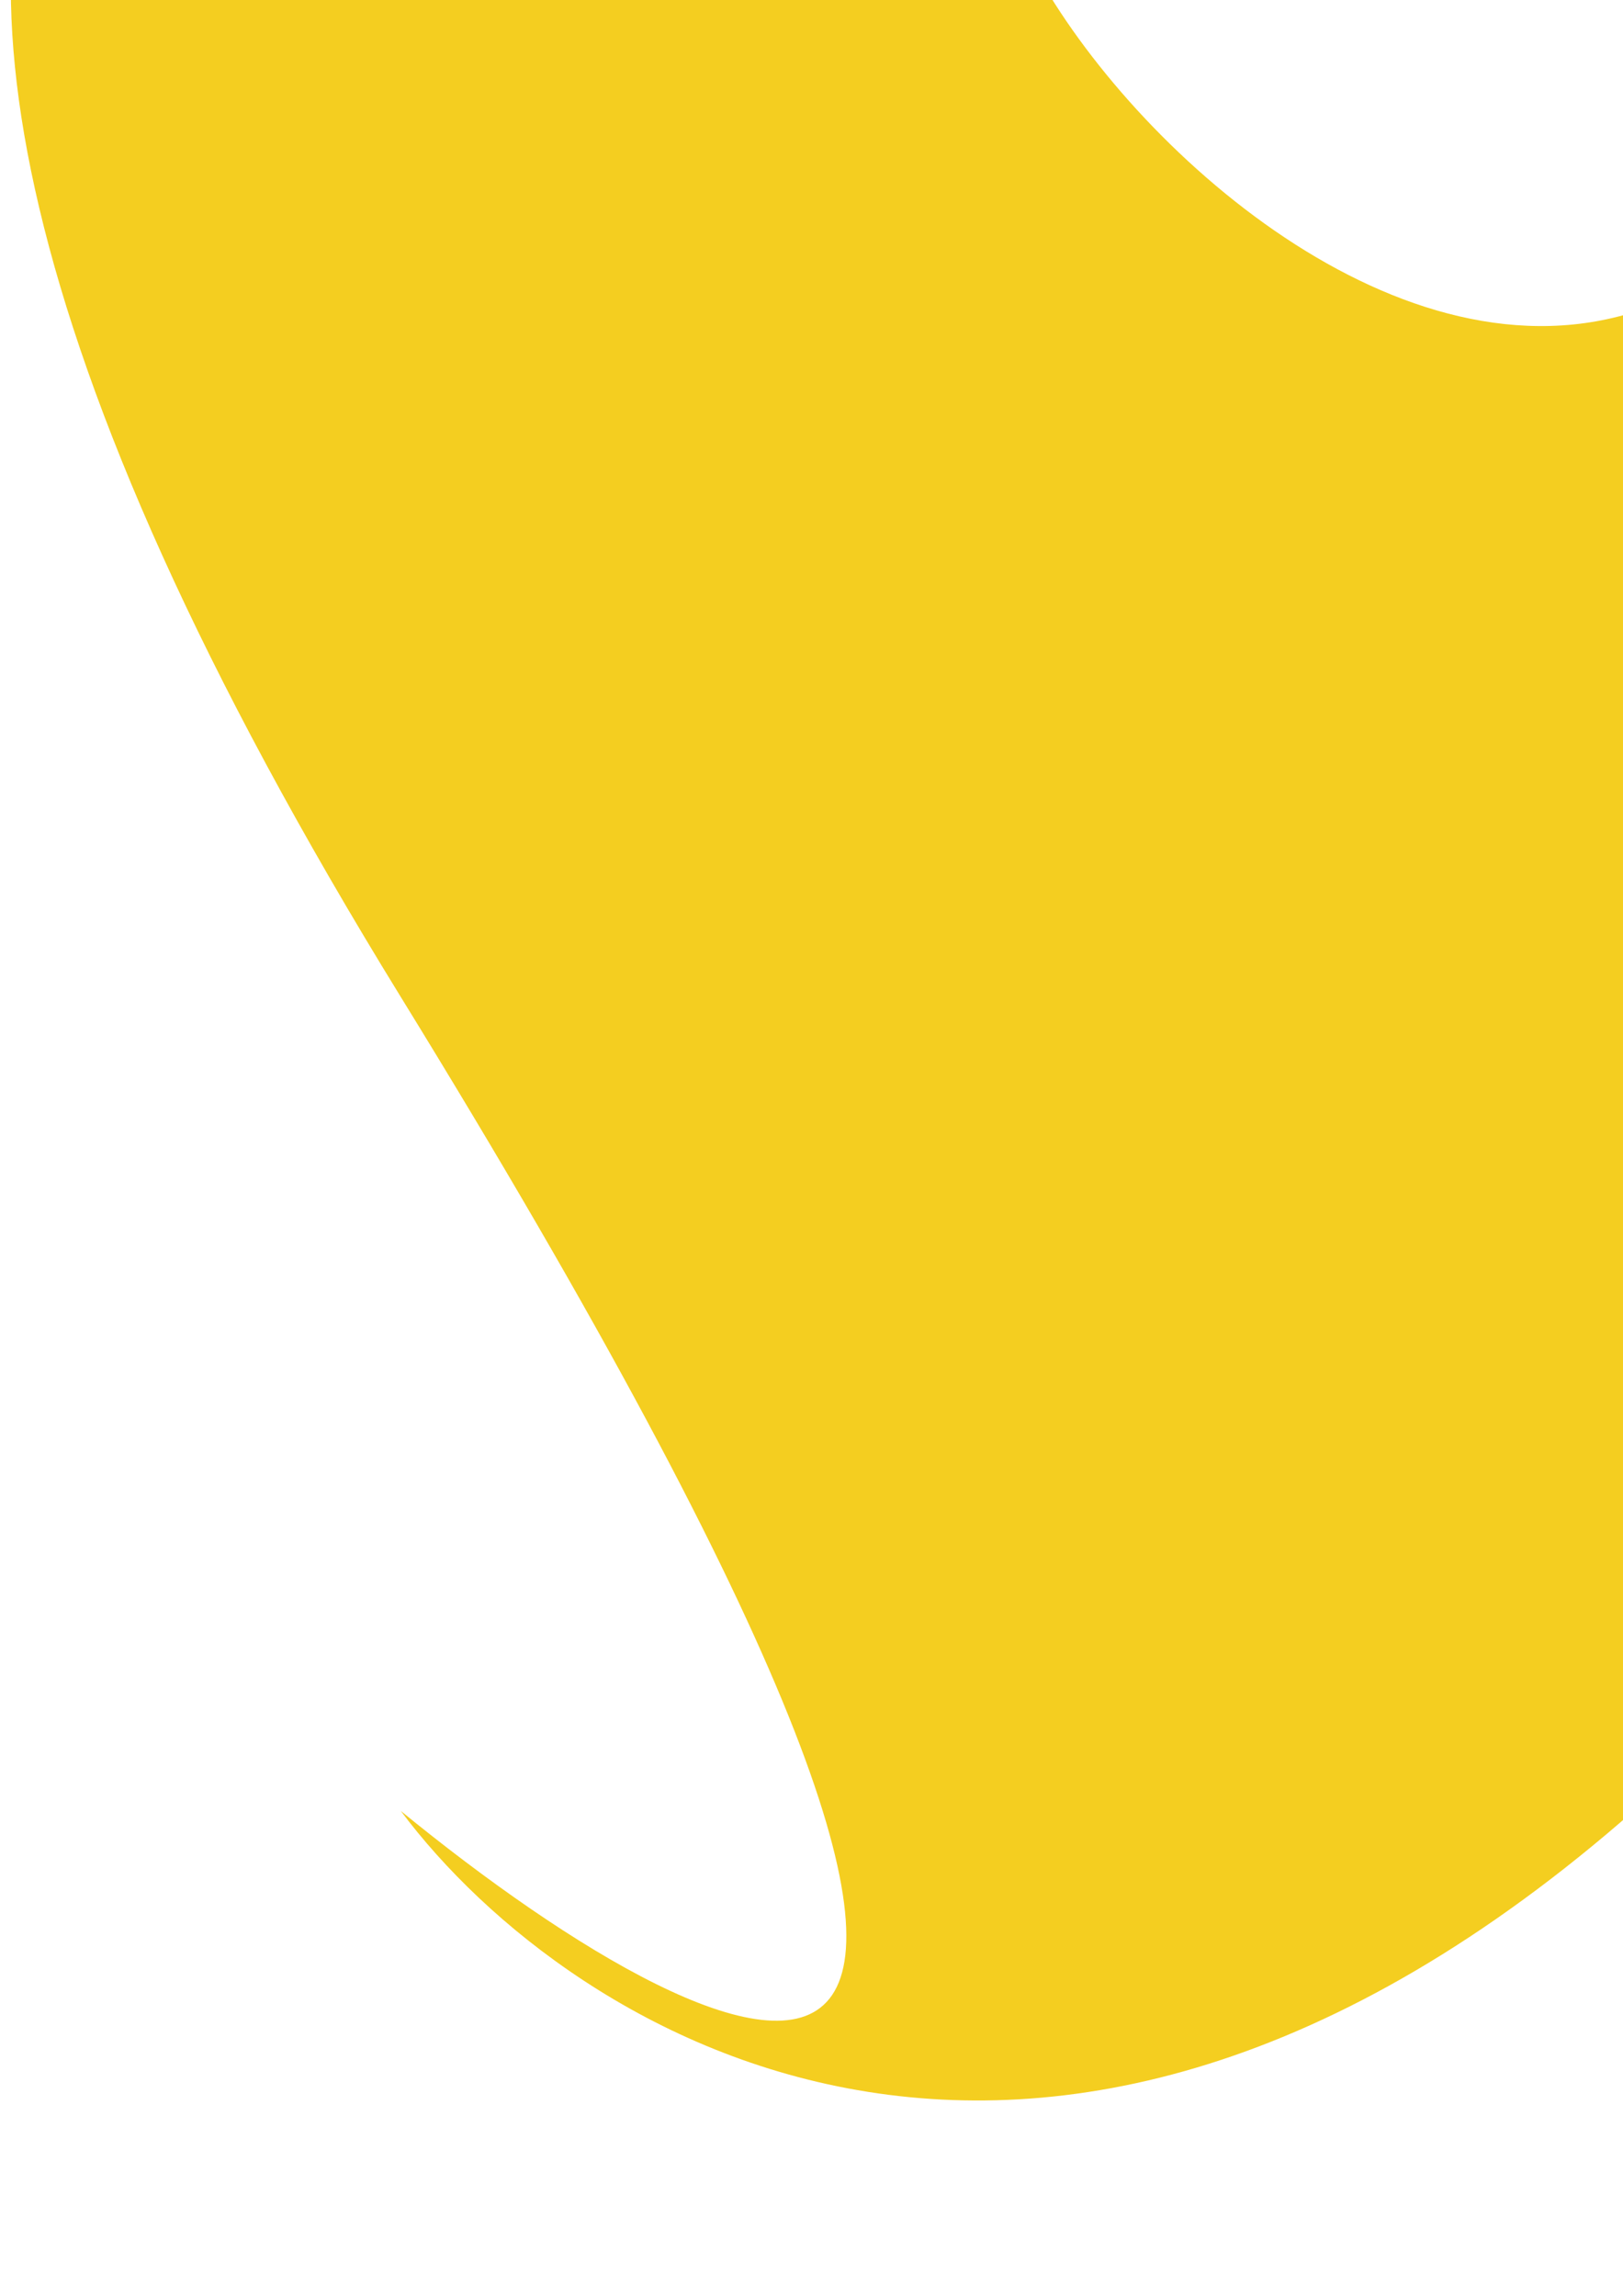 <?xml version="1.0" encoding="utf-8"?>
<!-- Generator: Adobe Illustrator 19.0.0, SVG Export Plug-In . SVG Version: 6.00 Build 0)  -->
<svg version="1.1" baseProfile="tiny" id="Capa_1" xmlns="http://www.w3.org/2000/svg" xmlns:xlink="http://www.w3.org/1999/xlink"
	 x="0px" y="0px" viewBox="0 0 595.3 841.9" xml:space="preserve">
<path id="XMLID_3_" fill="#F4CE20" d="M610.3,654.1C387.4,859,209.2,747.3,147,664.1c123.3,100.8,296,182.3,0-298.5
	S82.7-191,232-158.3c41.3,10,95.8,60.2,151,153.3c39.8,67.2,140.1,153,227.2,115.4V654.1z"/>
</svg>

